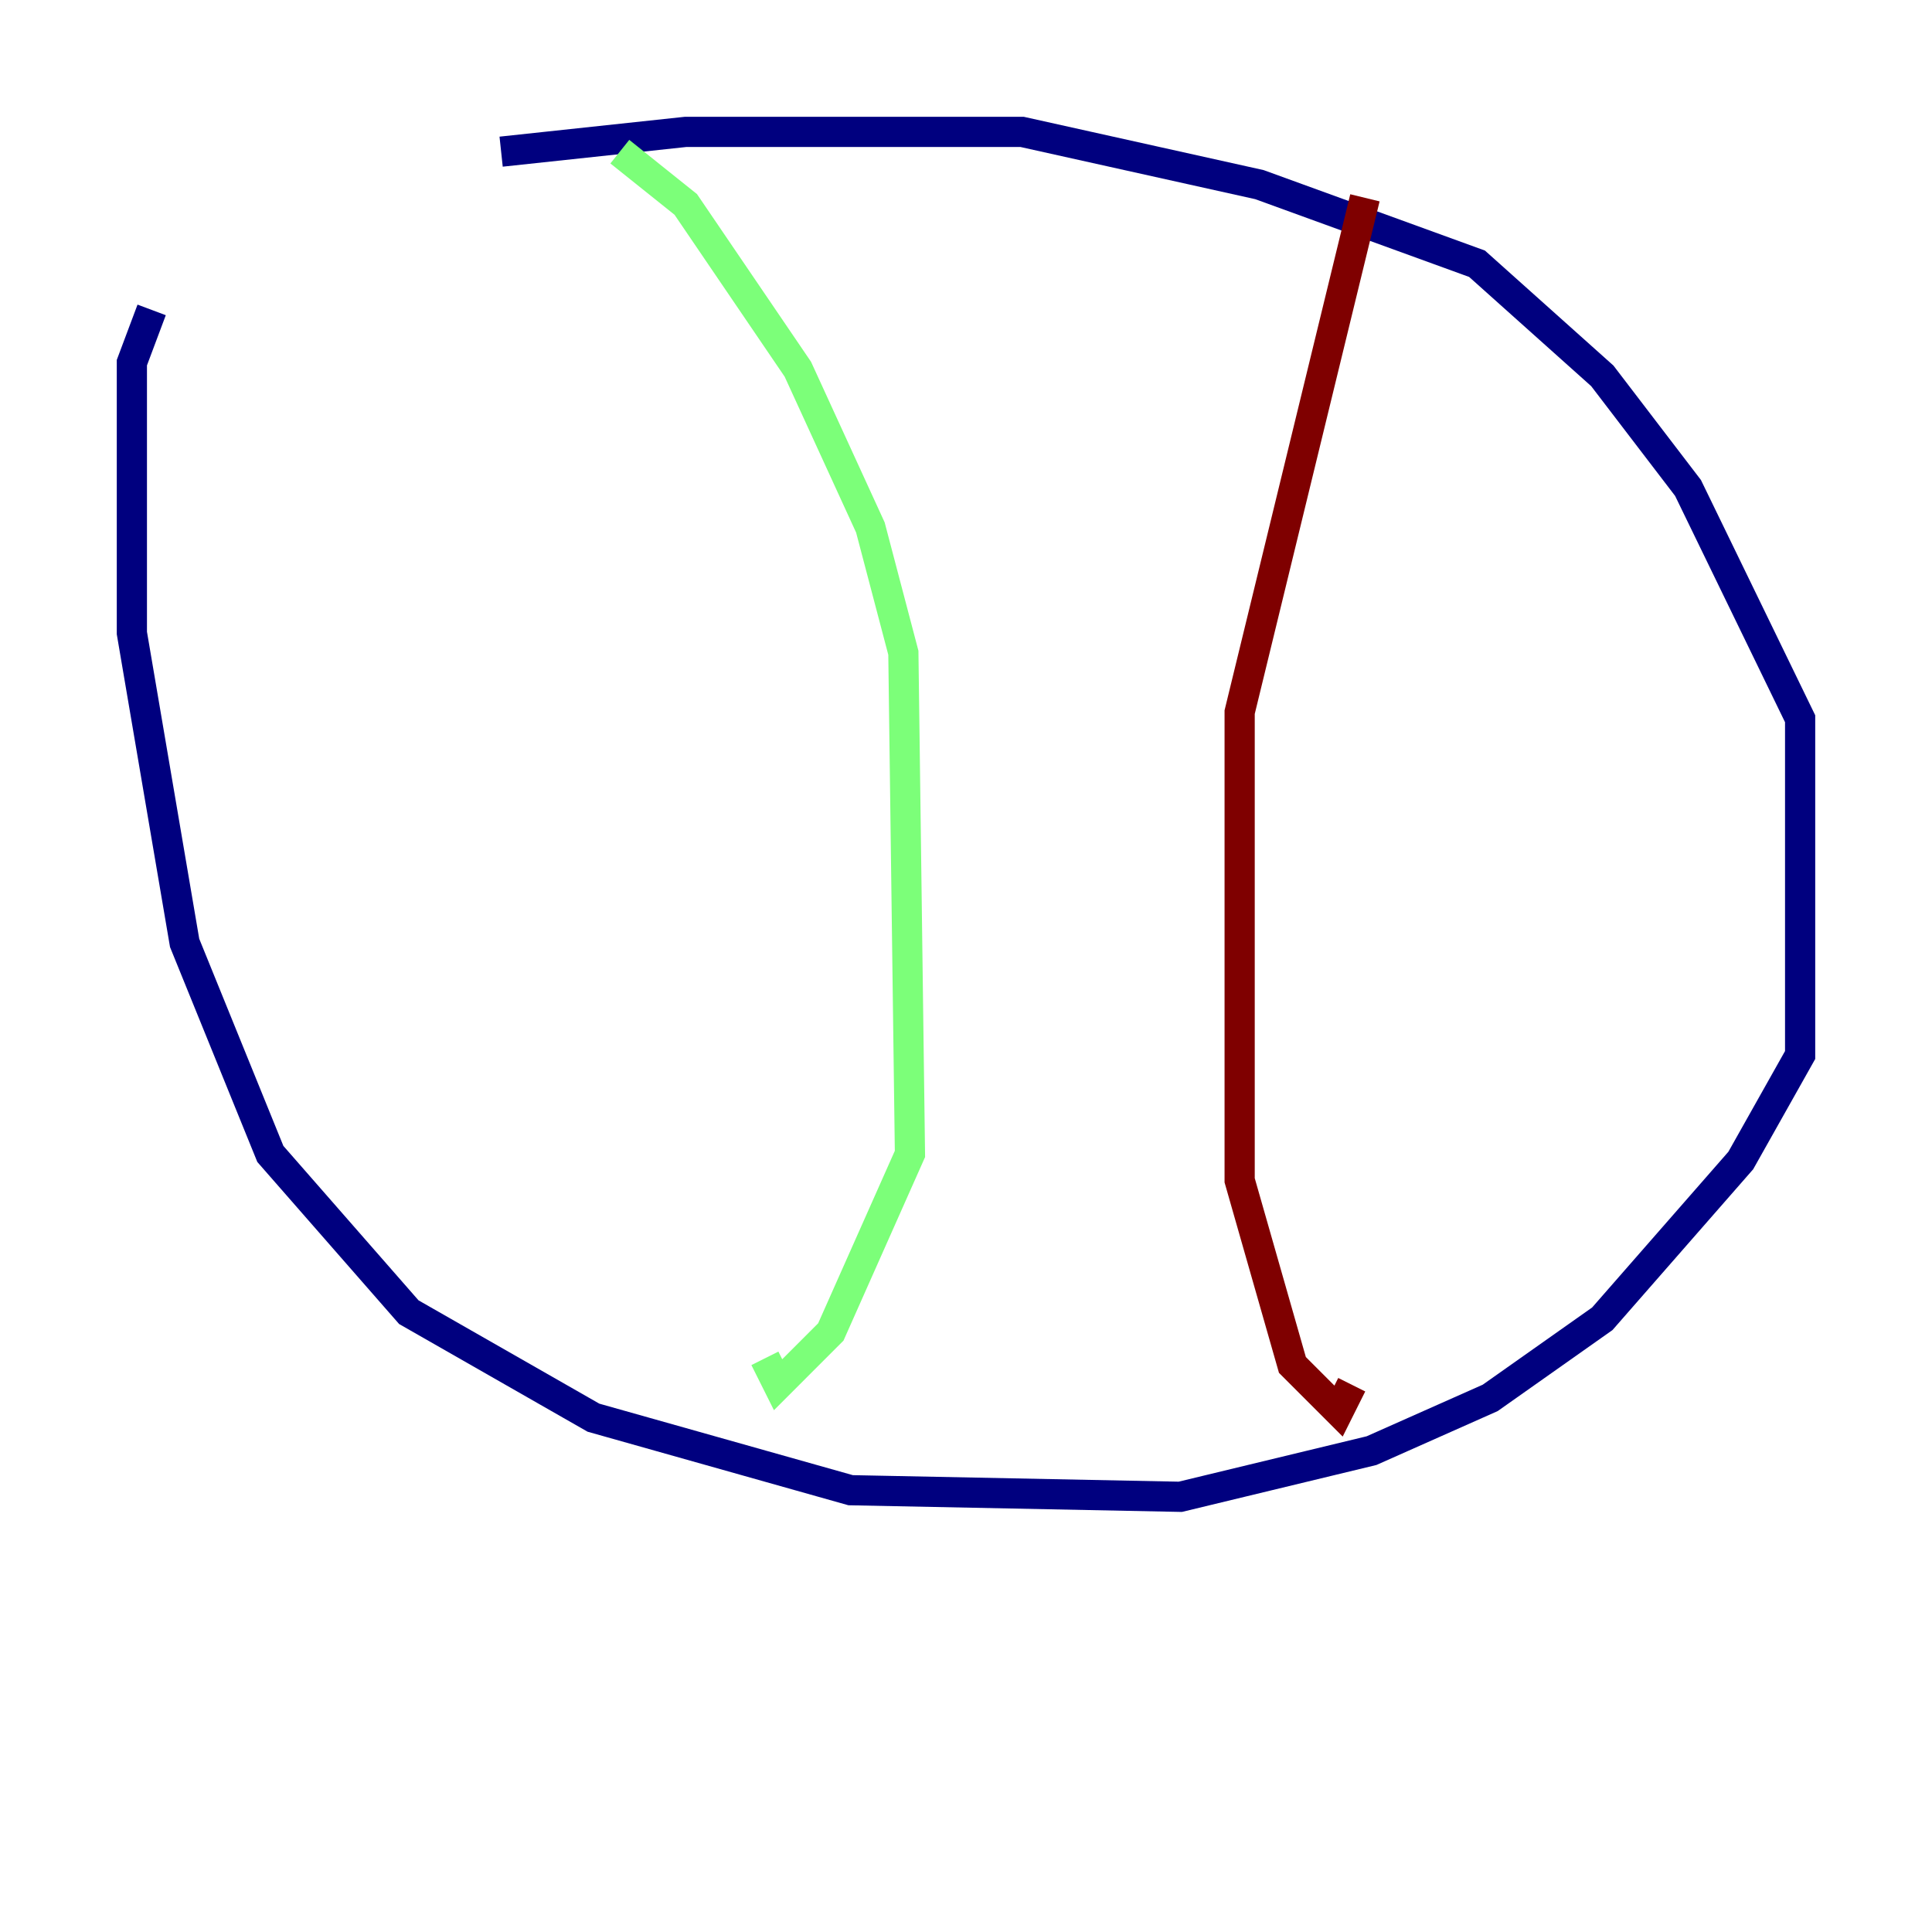 <?xml version="1.0" encoding="utf-8" ?>
<svg baseProfile="tiny" height="128" version="1.2" viewBox="0,0,128,128" width="128" xmlns="http://www.w3.org/2000/svg" xmlns:ev="http://www.w3.org/2001/xml-events" xmlns:xlink="http://www.w3.org/1999/xlink"><defs /><polyline fill="none" points="33.201,10.048 45.433,8.737 67.713,8.737 83.44,12.232 97.857,17.474 106.157,24.901 111.836,32.328 119.263,47.618 119.263,69.898 115.331,76.887 106.157,87.372 98.73,92.614 90.867,96.109 78.198,99.167 56.355,98.73 39.317,93.925 27.085,86.935 17.911,76.451 12.232,62.471 8.737,41.939 8.737,24.027 10.048,20.532" stroke="#00007f" stroke-width="2" /><polyline fill="none" points="41.065,10.048 45.433,13.543 52.86,24.464 57.666,34.949 59.85,43.249 60.287,76.451 55.044,88.246 51.55,91.741 50.676,89.993" stroke="#7cff79" stroke-width="2" /><polyline fill="none" points="90.43,13.106 82.13,47.181 82.13,78.198 85.625,90.43 88.683,93.488 89.556,91.741" stroke="#7f0000" stroke-width="2" /></svg>